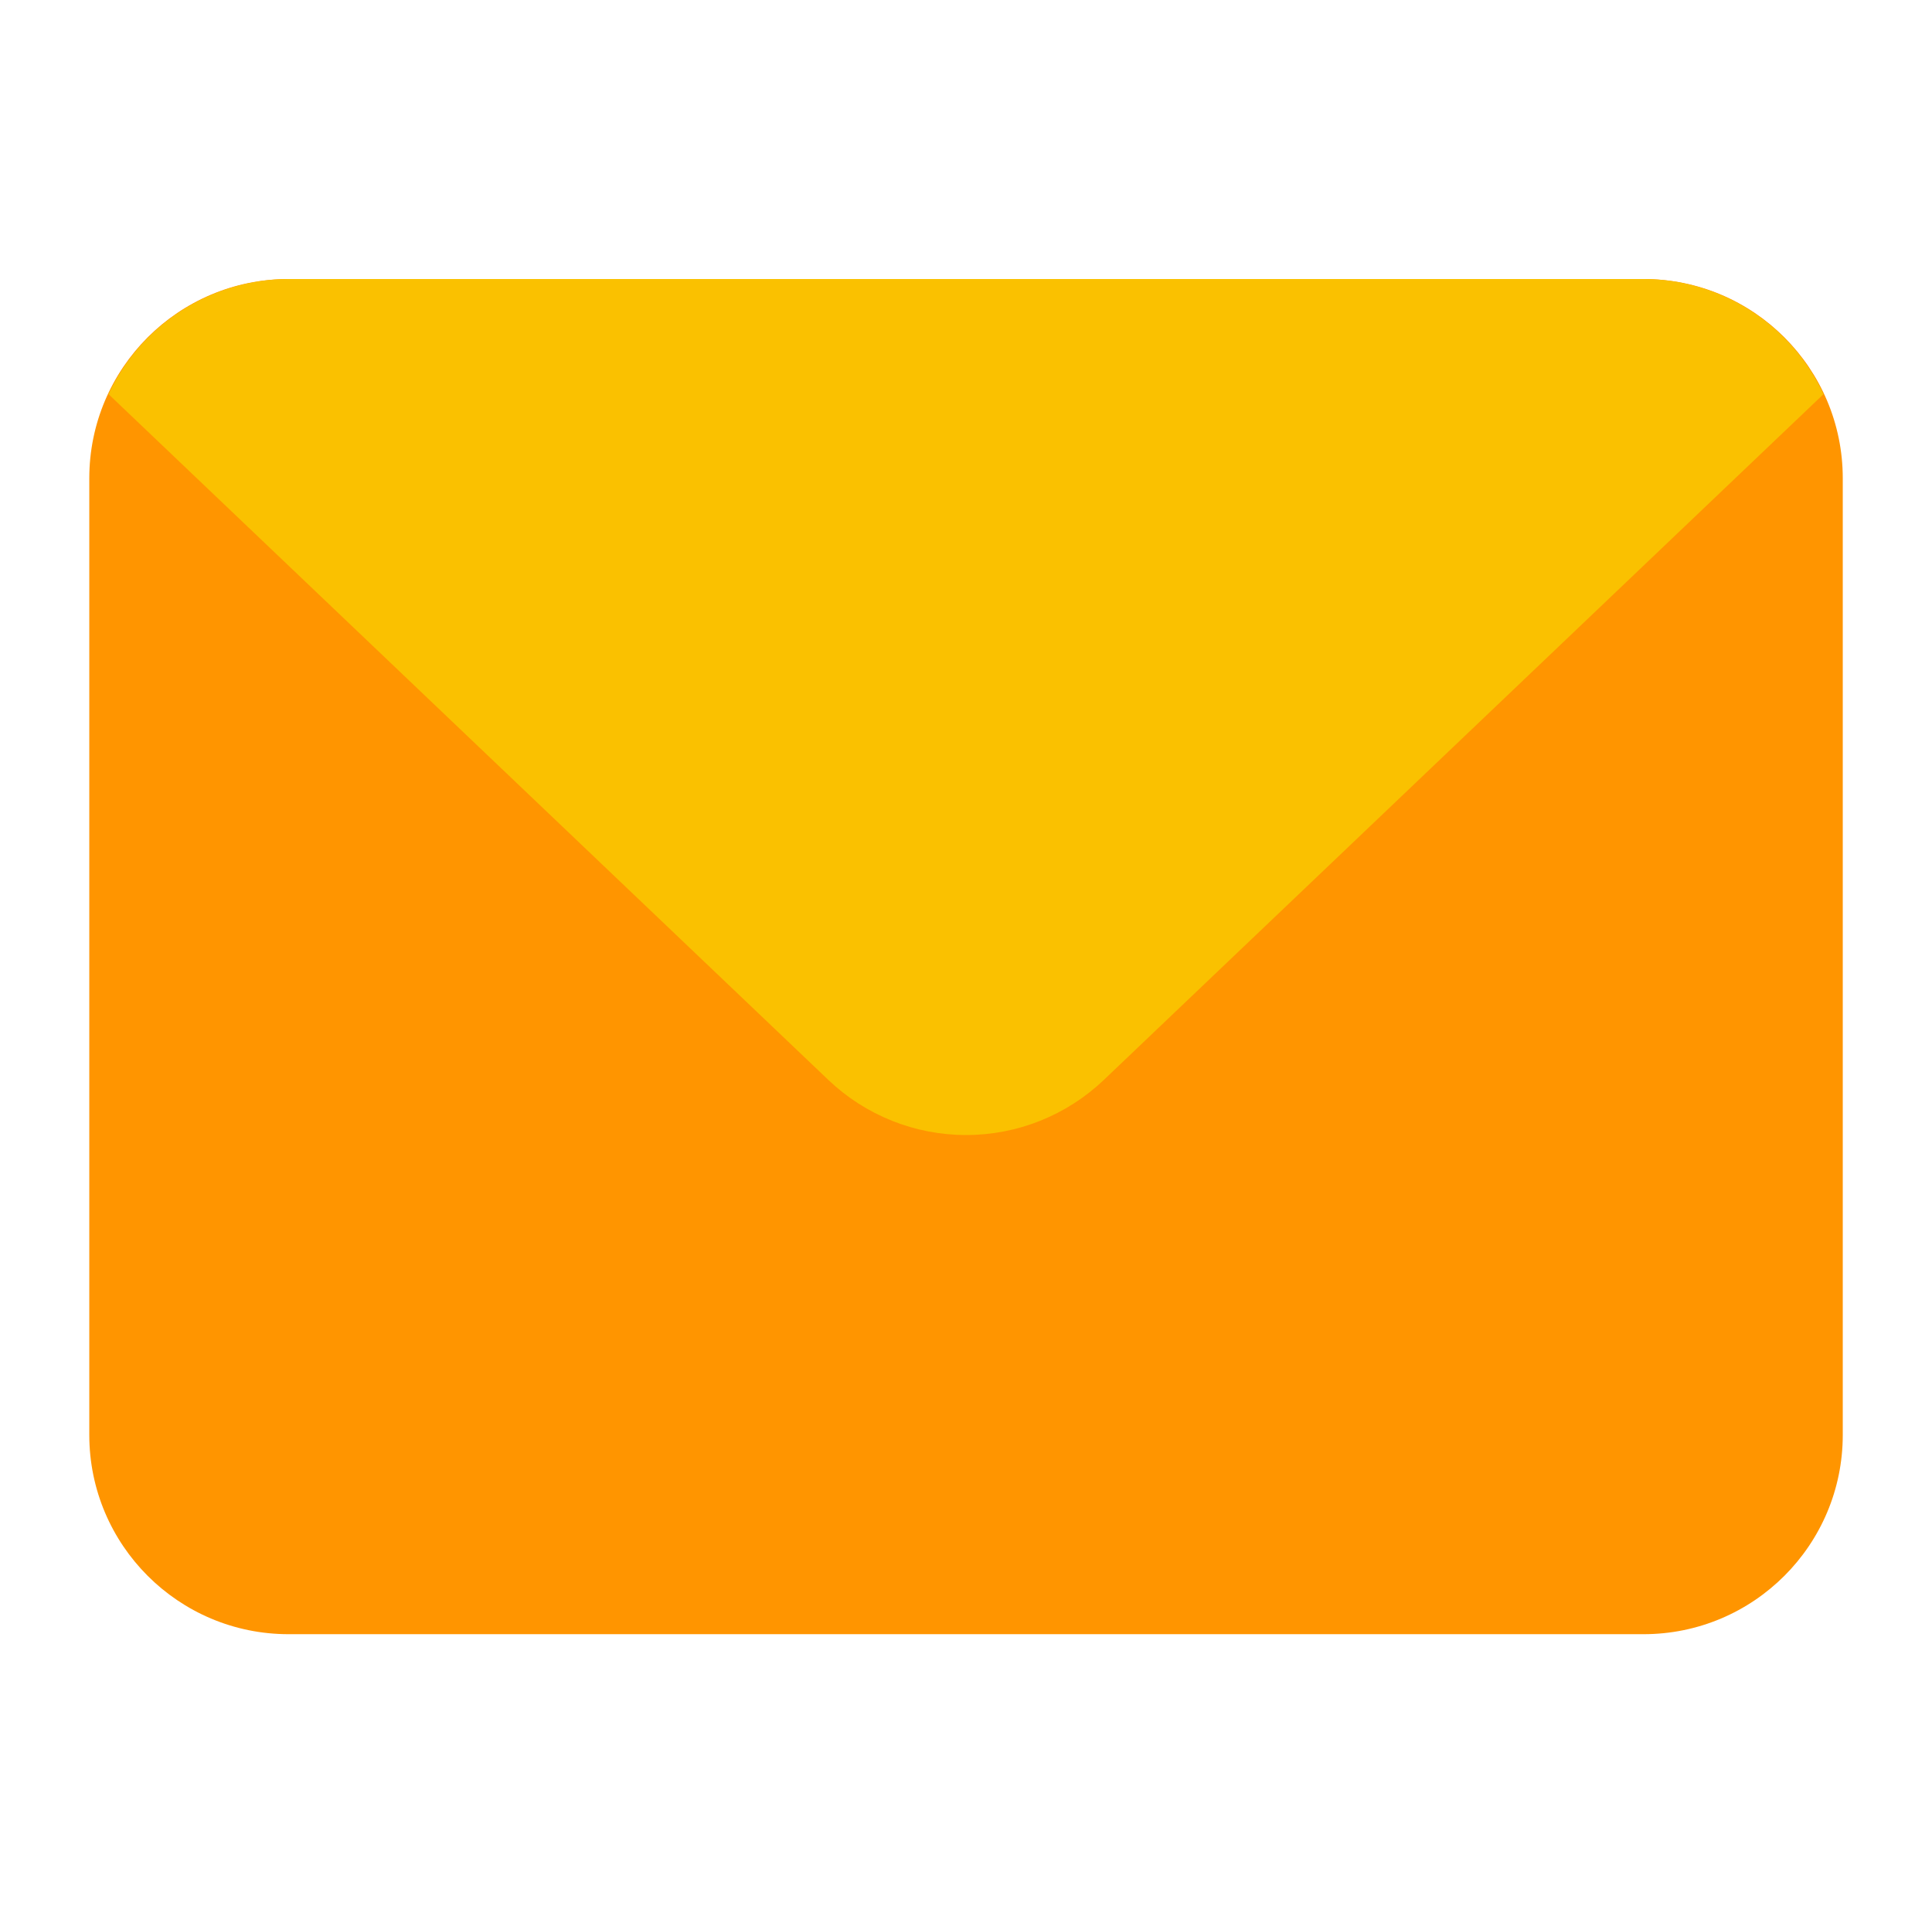<svg width="101" height="100" viewBox="0 0 101 100" fill="none" xmlns="http://www.w3.org/2000/svg">
    <path d="M85.918 14.584H15.085C9.332 14.584 4.668 19.247 4.668 25V75C4.668 80.753 9.332 85.417 15.085 85.417H85.918C91.671 85.417 96.335 80.753 96.335 75V25C96.335 19.247 91.671 14.584 85.918 14.584Z" fill="#FF9500"/>
    <path d="M85.917 14.584H15.084C13.106 14.59 11.171 15.16 9.505 16.226C7.839 17.293 6.511 18.811 5.676 20.604L43.317 56.459C45.257 58.3 47.83 59.327 50.505 59.327C53.18 59.327 55.752 58.3 57.692 56.459L95.326 20.604C94.492 18.81 93.165 17.291 91.498 16.224C89.832 15.158 87.896 14.589 85.917 14.584Z" fill="#FAC100"/>
</svg>
